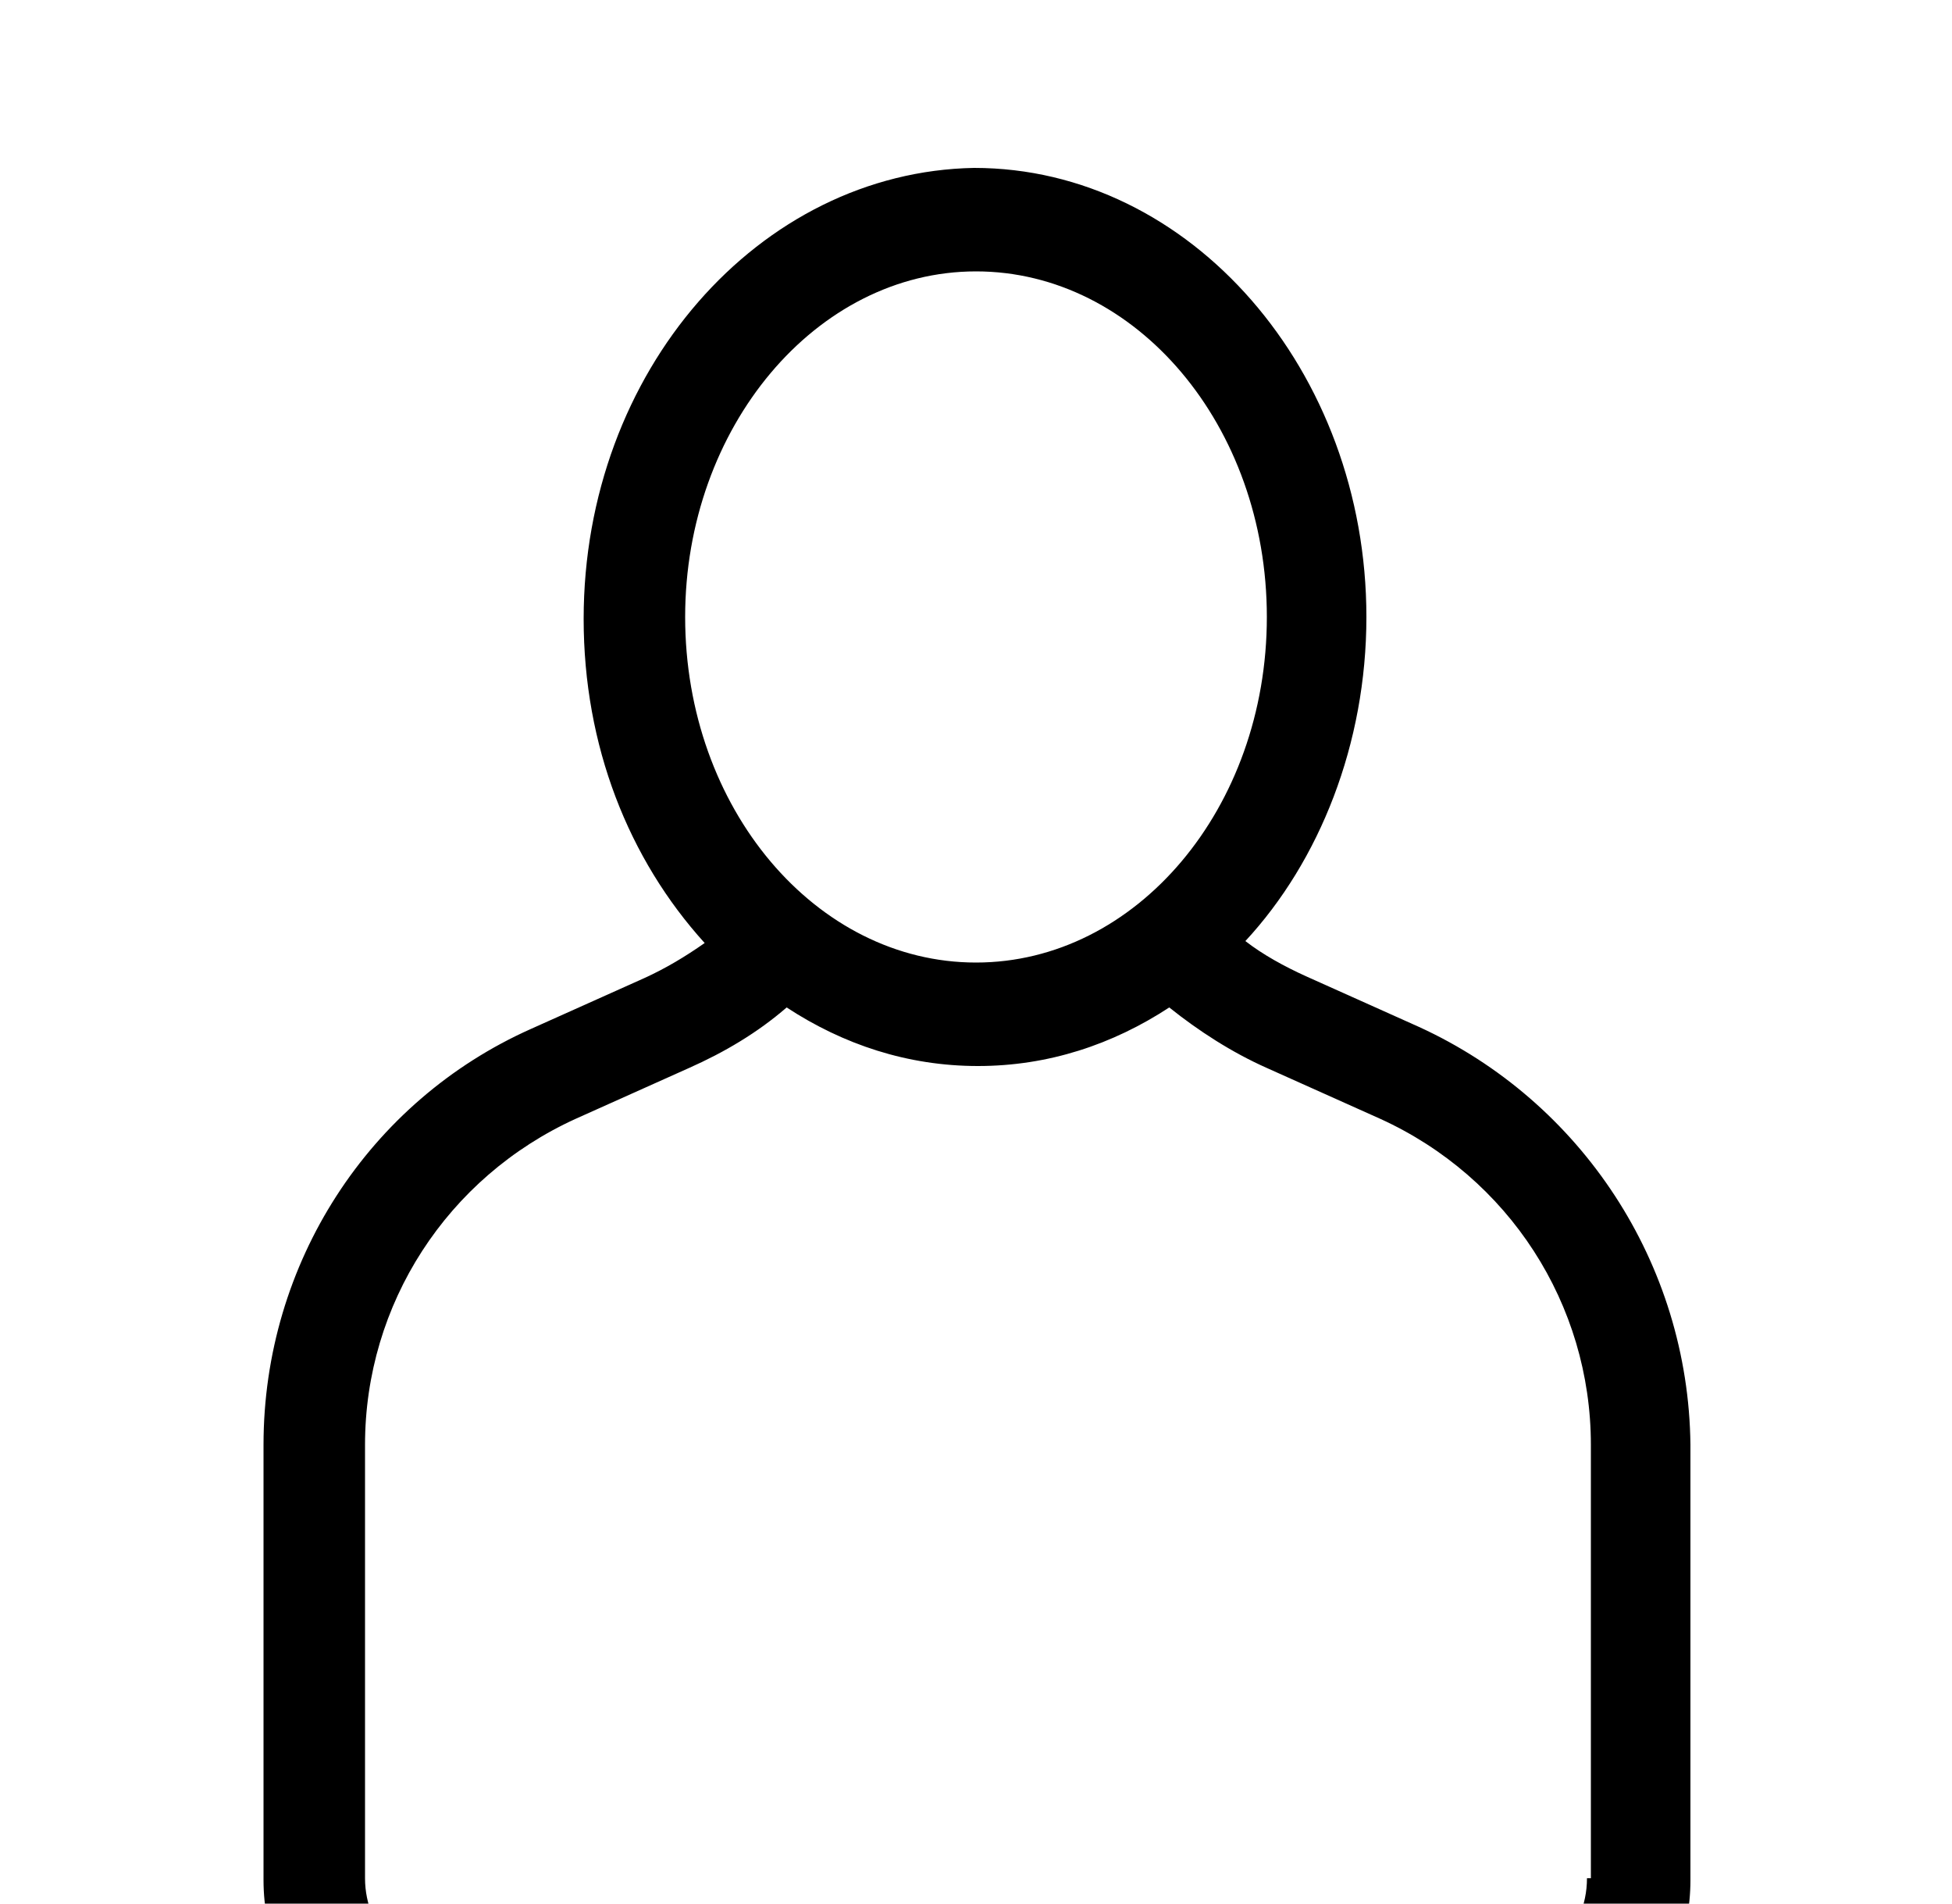<?xml version="1.0" encoding="utf-8"?>
<!-- Generator: Adobe Illustrator 21.1.0, SVG Export Plug-In . SVG Version: 6.00 Build 0)  -->
<svg version="1.1" id="Layer_1" xmlns="http://www.w3.org/2000/svg" xmlns:xlink="http://www.w3.org/1999/xlink" x="0px" y="0px"
	 viewBox="0 0 100 97.5" style="enable-background:new 0 0 100 97.5;" xml:space="preserve">
<path d="M72.7,52.6L66.9,50c-1.1-0.5-2.2-1.1-3.1-1.8c3.8-4.1,6.2-10.1,6.2-16.6c0-12.6-9-23-20.1-23C38.9,8.8,29.9,19,29.9,31.7
	c0,6.5,2.3,12.3,6.2,16.6c-1,0.7-2,1.3-3.1,1.8l-5.8,2.6C18.9,56.4,13.5,64.7,13.5,74v22.3c0,5.7,4.6,10.3,10.3,10.3h52.6
	c5.7,0,10.2-4.6,10.2-10.3V74C86.5,64.7,81,56.4,72.7,52.6z M50,13.9c8.2,0,14.9,7.9,14.9,17.7S58.2,49.3,50,49.3
	s-14.9-7.9-14.9-17.7C35.1,21.9,41.8,13.9,50,13.9z M81.3,96.2c0,2.8-2.3,5-5,5H23.7c-2.8,0-5-2.3-5-5V74c0-7.2,4.2-13.7,10.8-16.7
	l5.8-2.6c1.8-0.8,3.5-1.8,5-3.1c2.9,1.9,6.2,3,9.8,3s6.9-1.1,9.8-3c1.5,1.2,3.2,2.3,5,3.1l5.8,2.6l0,0c6.6,3,10.8,9.5,10.8,16.7
	v22.2H81.3z"/>
</svg>
